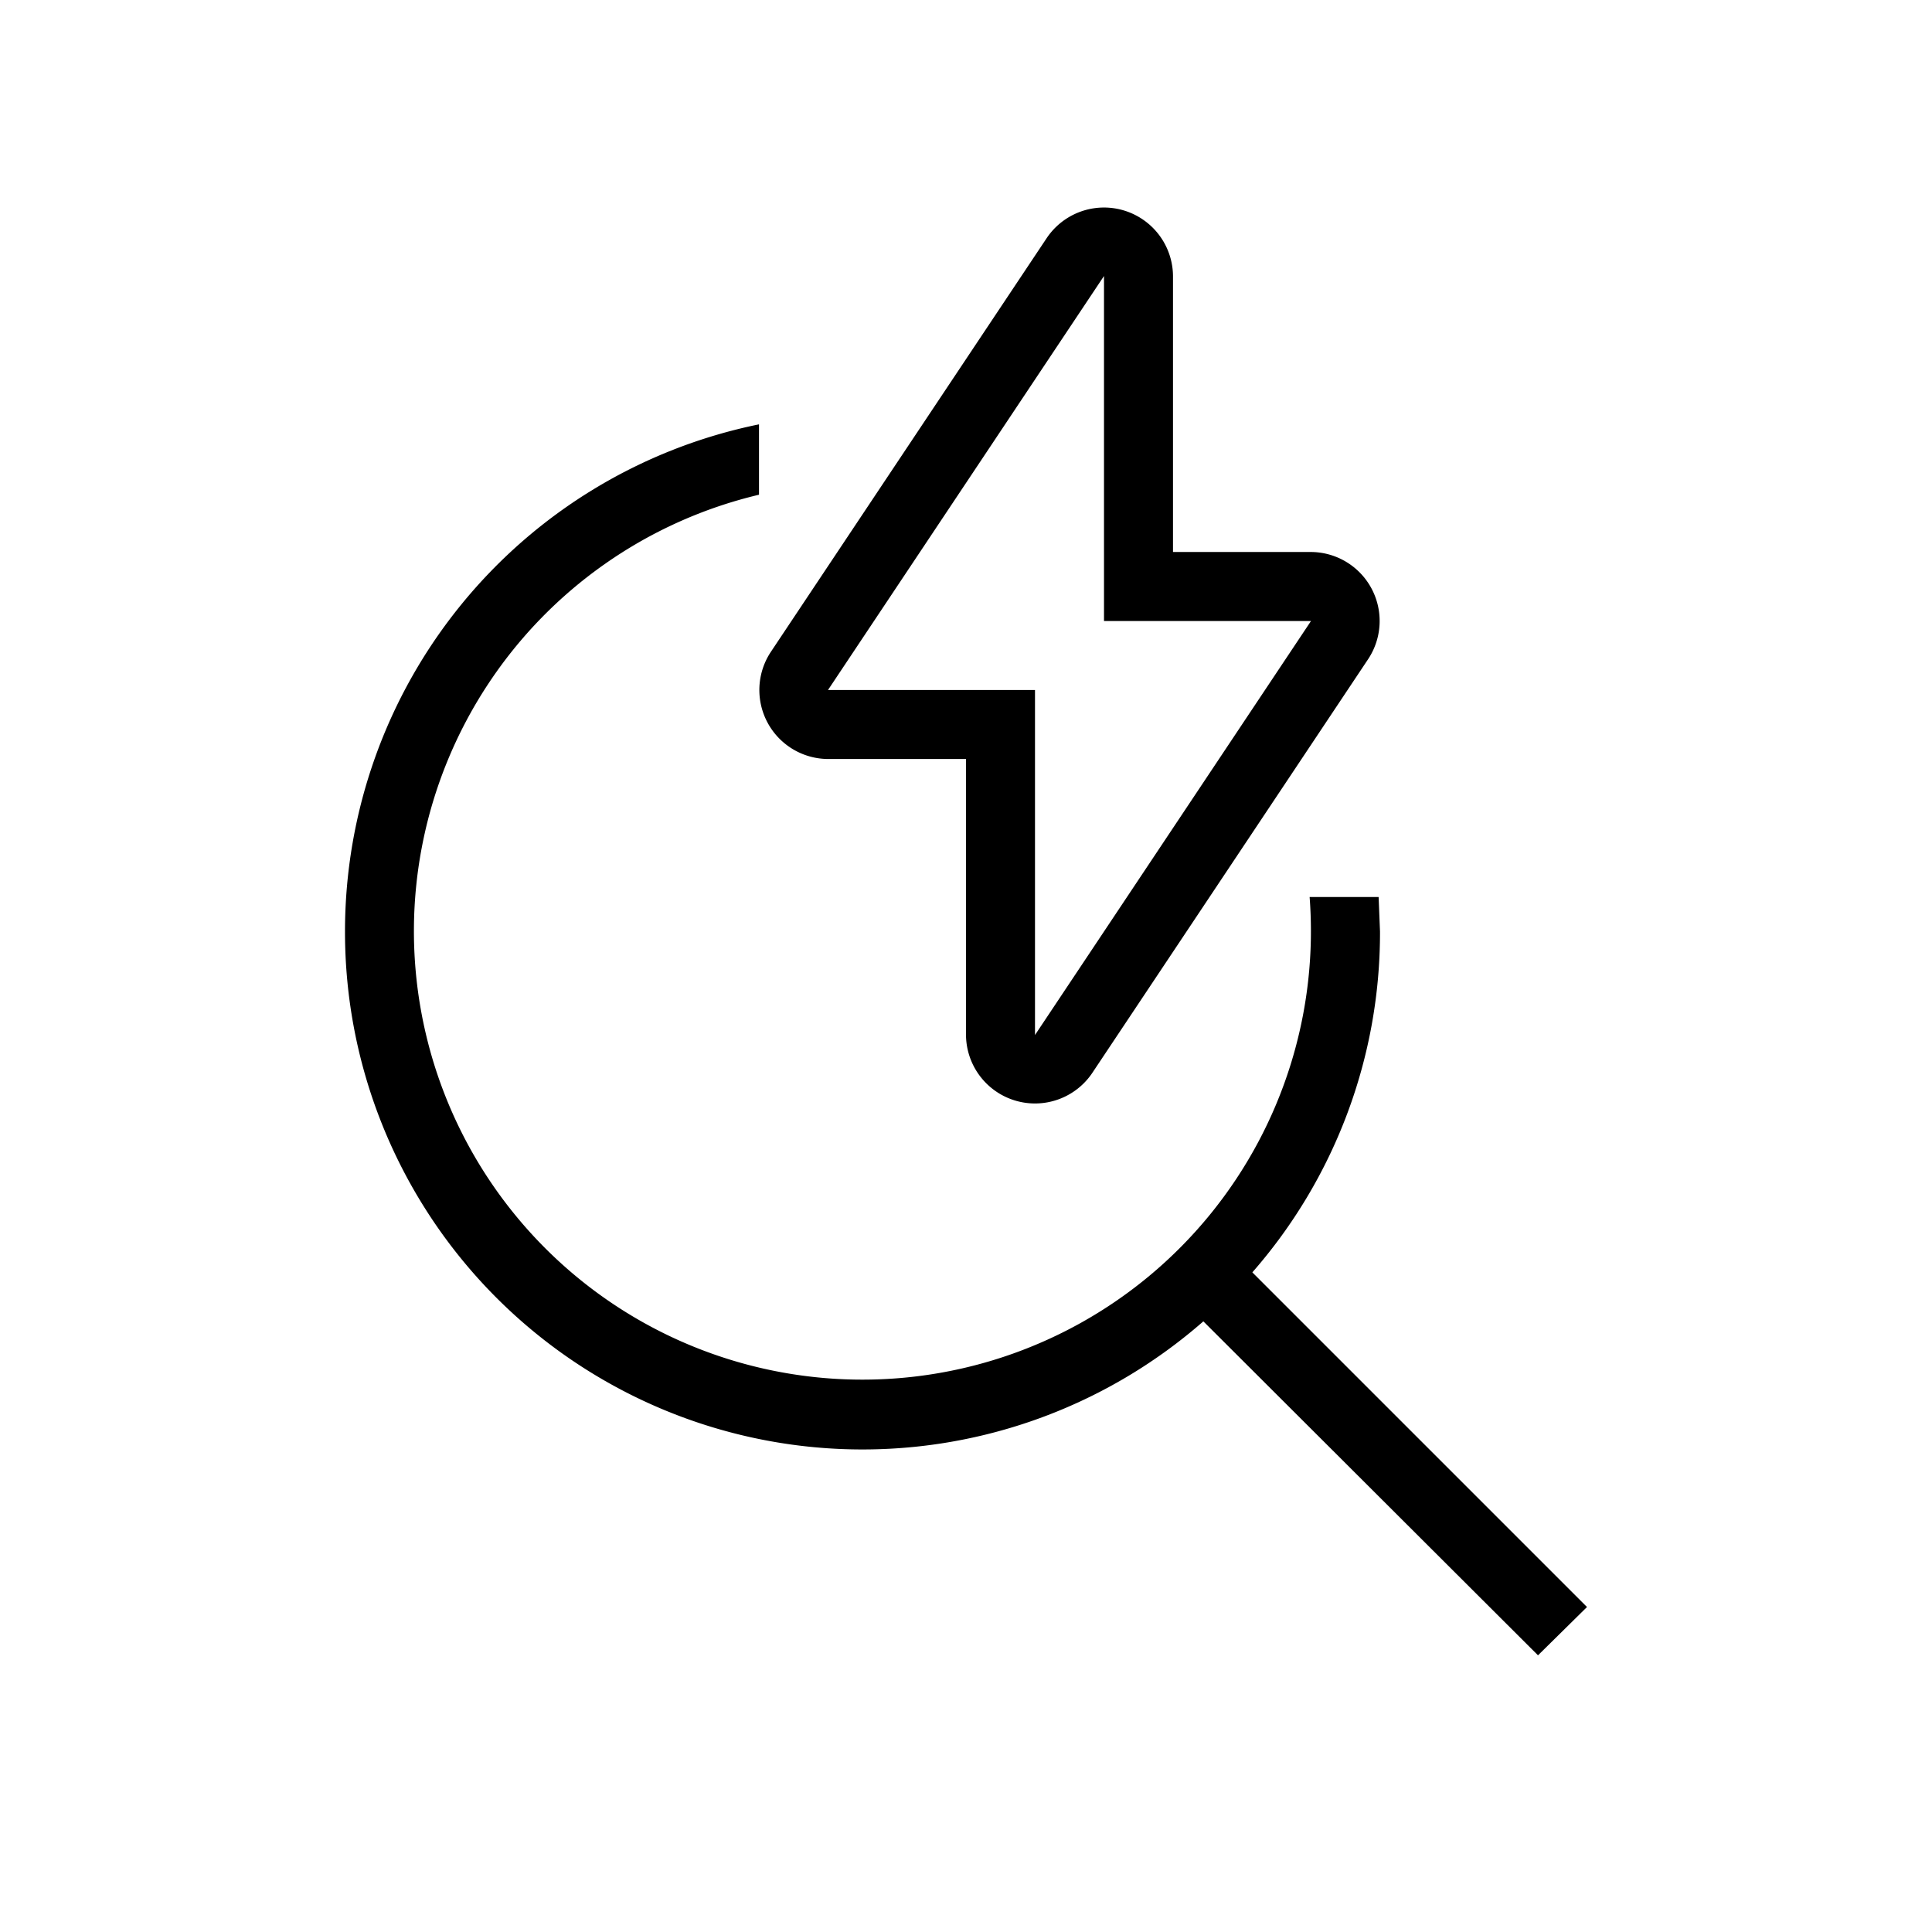 <svg xmlns="http://www.w3.org/2000/svg" viewBox="0 0 28 28" width="28" height="28" fill="currentColor"><path d="M17 4v4h2a1 1 0 0 1 .83 1.55l-4 6A1 1 0 0 1 14 15v-4h-2a1 1 0 0 1-.83-1.55l4-6A1 1 0 0 1 17 4m-2 11 4-6h-3V4l-4 6h3z"></path><path d="M5 13.5a7.5 7.5 0 0 1 6-7.35v1.02A6.5 6.5 0 1 0 18.98 13h1l.02.5a7.47 7.47 0 0 1-1.85 4.94L23 23.29l-.71.7-4.85-4.84A7.5 7.5 0 0 1 5 13.5"></path></svg>
